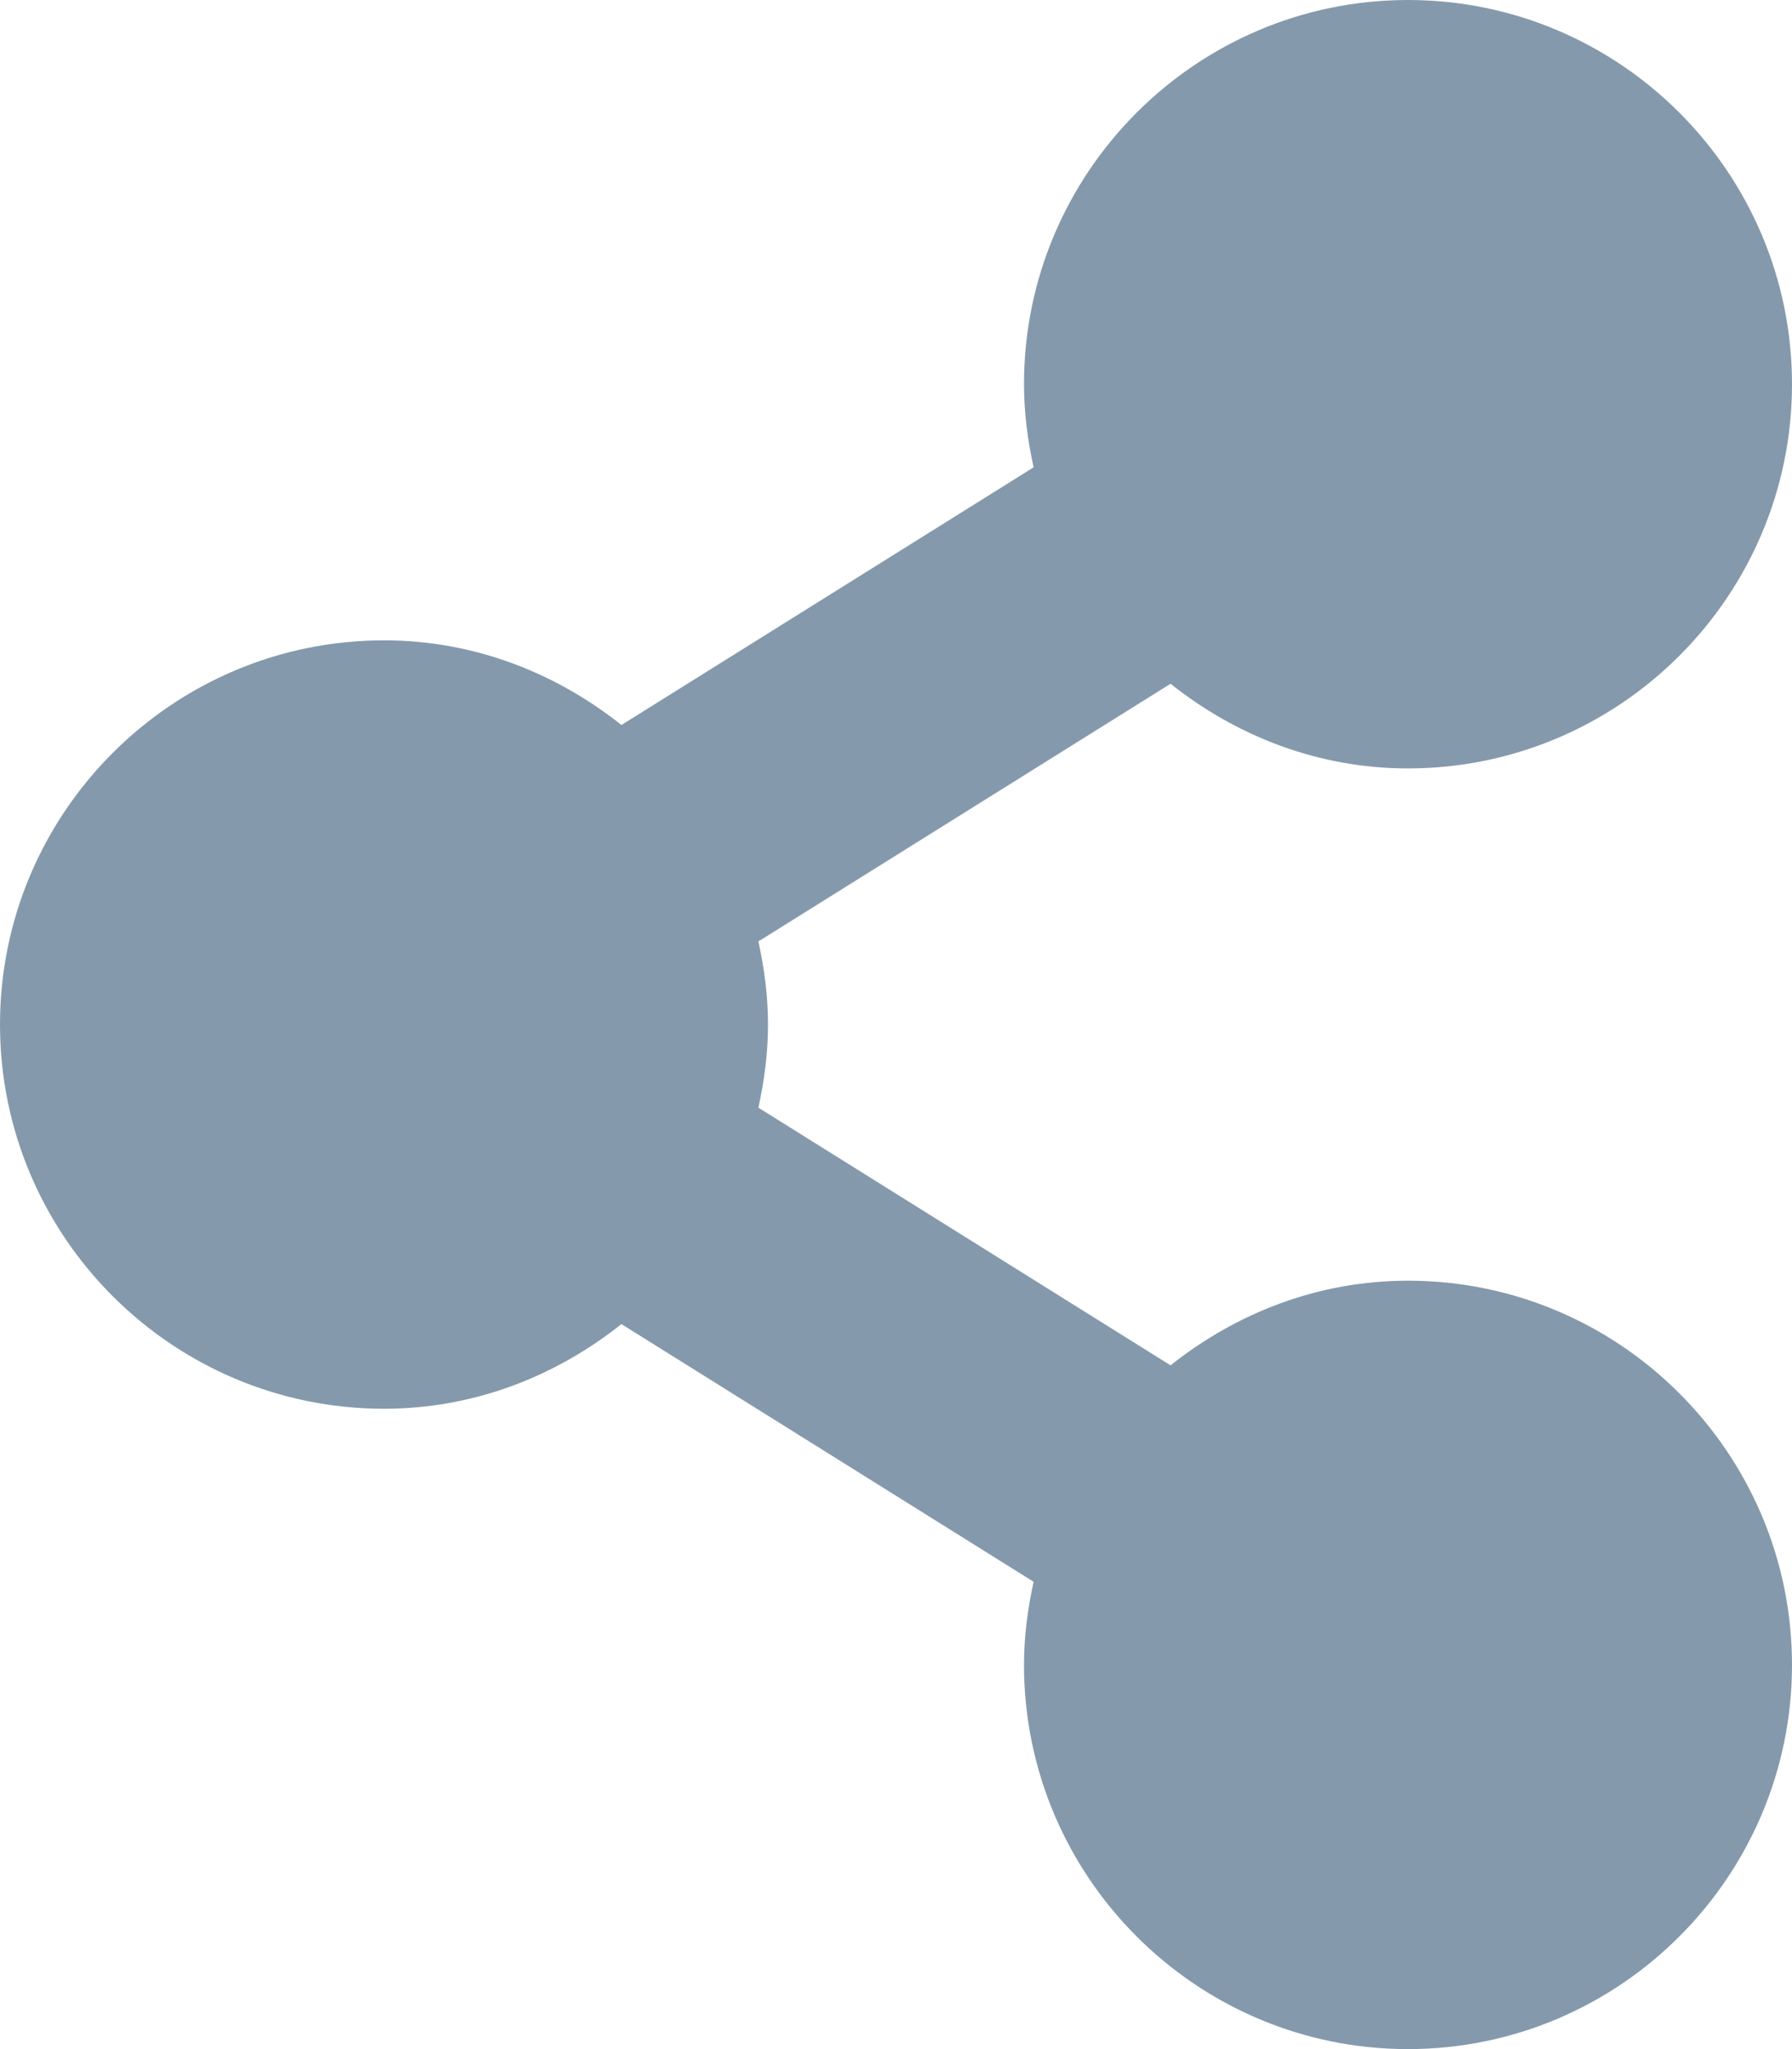<svg width="14" height="16" viewBox="0 0 14 16" fill="none" xmlns="http://www.w3.org/2000/svg">
<path d="M11 6C12.654 6 14 4.654 14 3C14 1.346 12.654 0 11 0C9.346 0 8 1.346 8 3C8 3.223 8.029 3.439 8.075 3.649L4.855 5.661C4.343 5.254 3.704 5 3 5C1.346 5 0 6.346 0 8C0 9.654 1.346 11 3 11C3.704 11 4.343 10.746 4.855 10.339L8.075 12.351C8.029 12.561 8 12.777 8 13C8 14.654 9.346 16 11 16C12.654 16 14 14.654 14 13C14 11.346 12.654 10 11 10C10.296 10 9.657 10.254 9.145 10.661L5.925 8.649C5.971 8.439 6 8.223 6 8C6 7.777 5.971 7.561 5.925 7.351L9.145 5.339C9.657 5.746 10.296 6 11 6Z" fill="#8599AD"/>
</svg>

